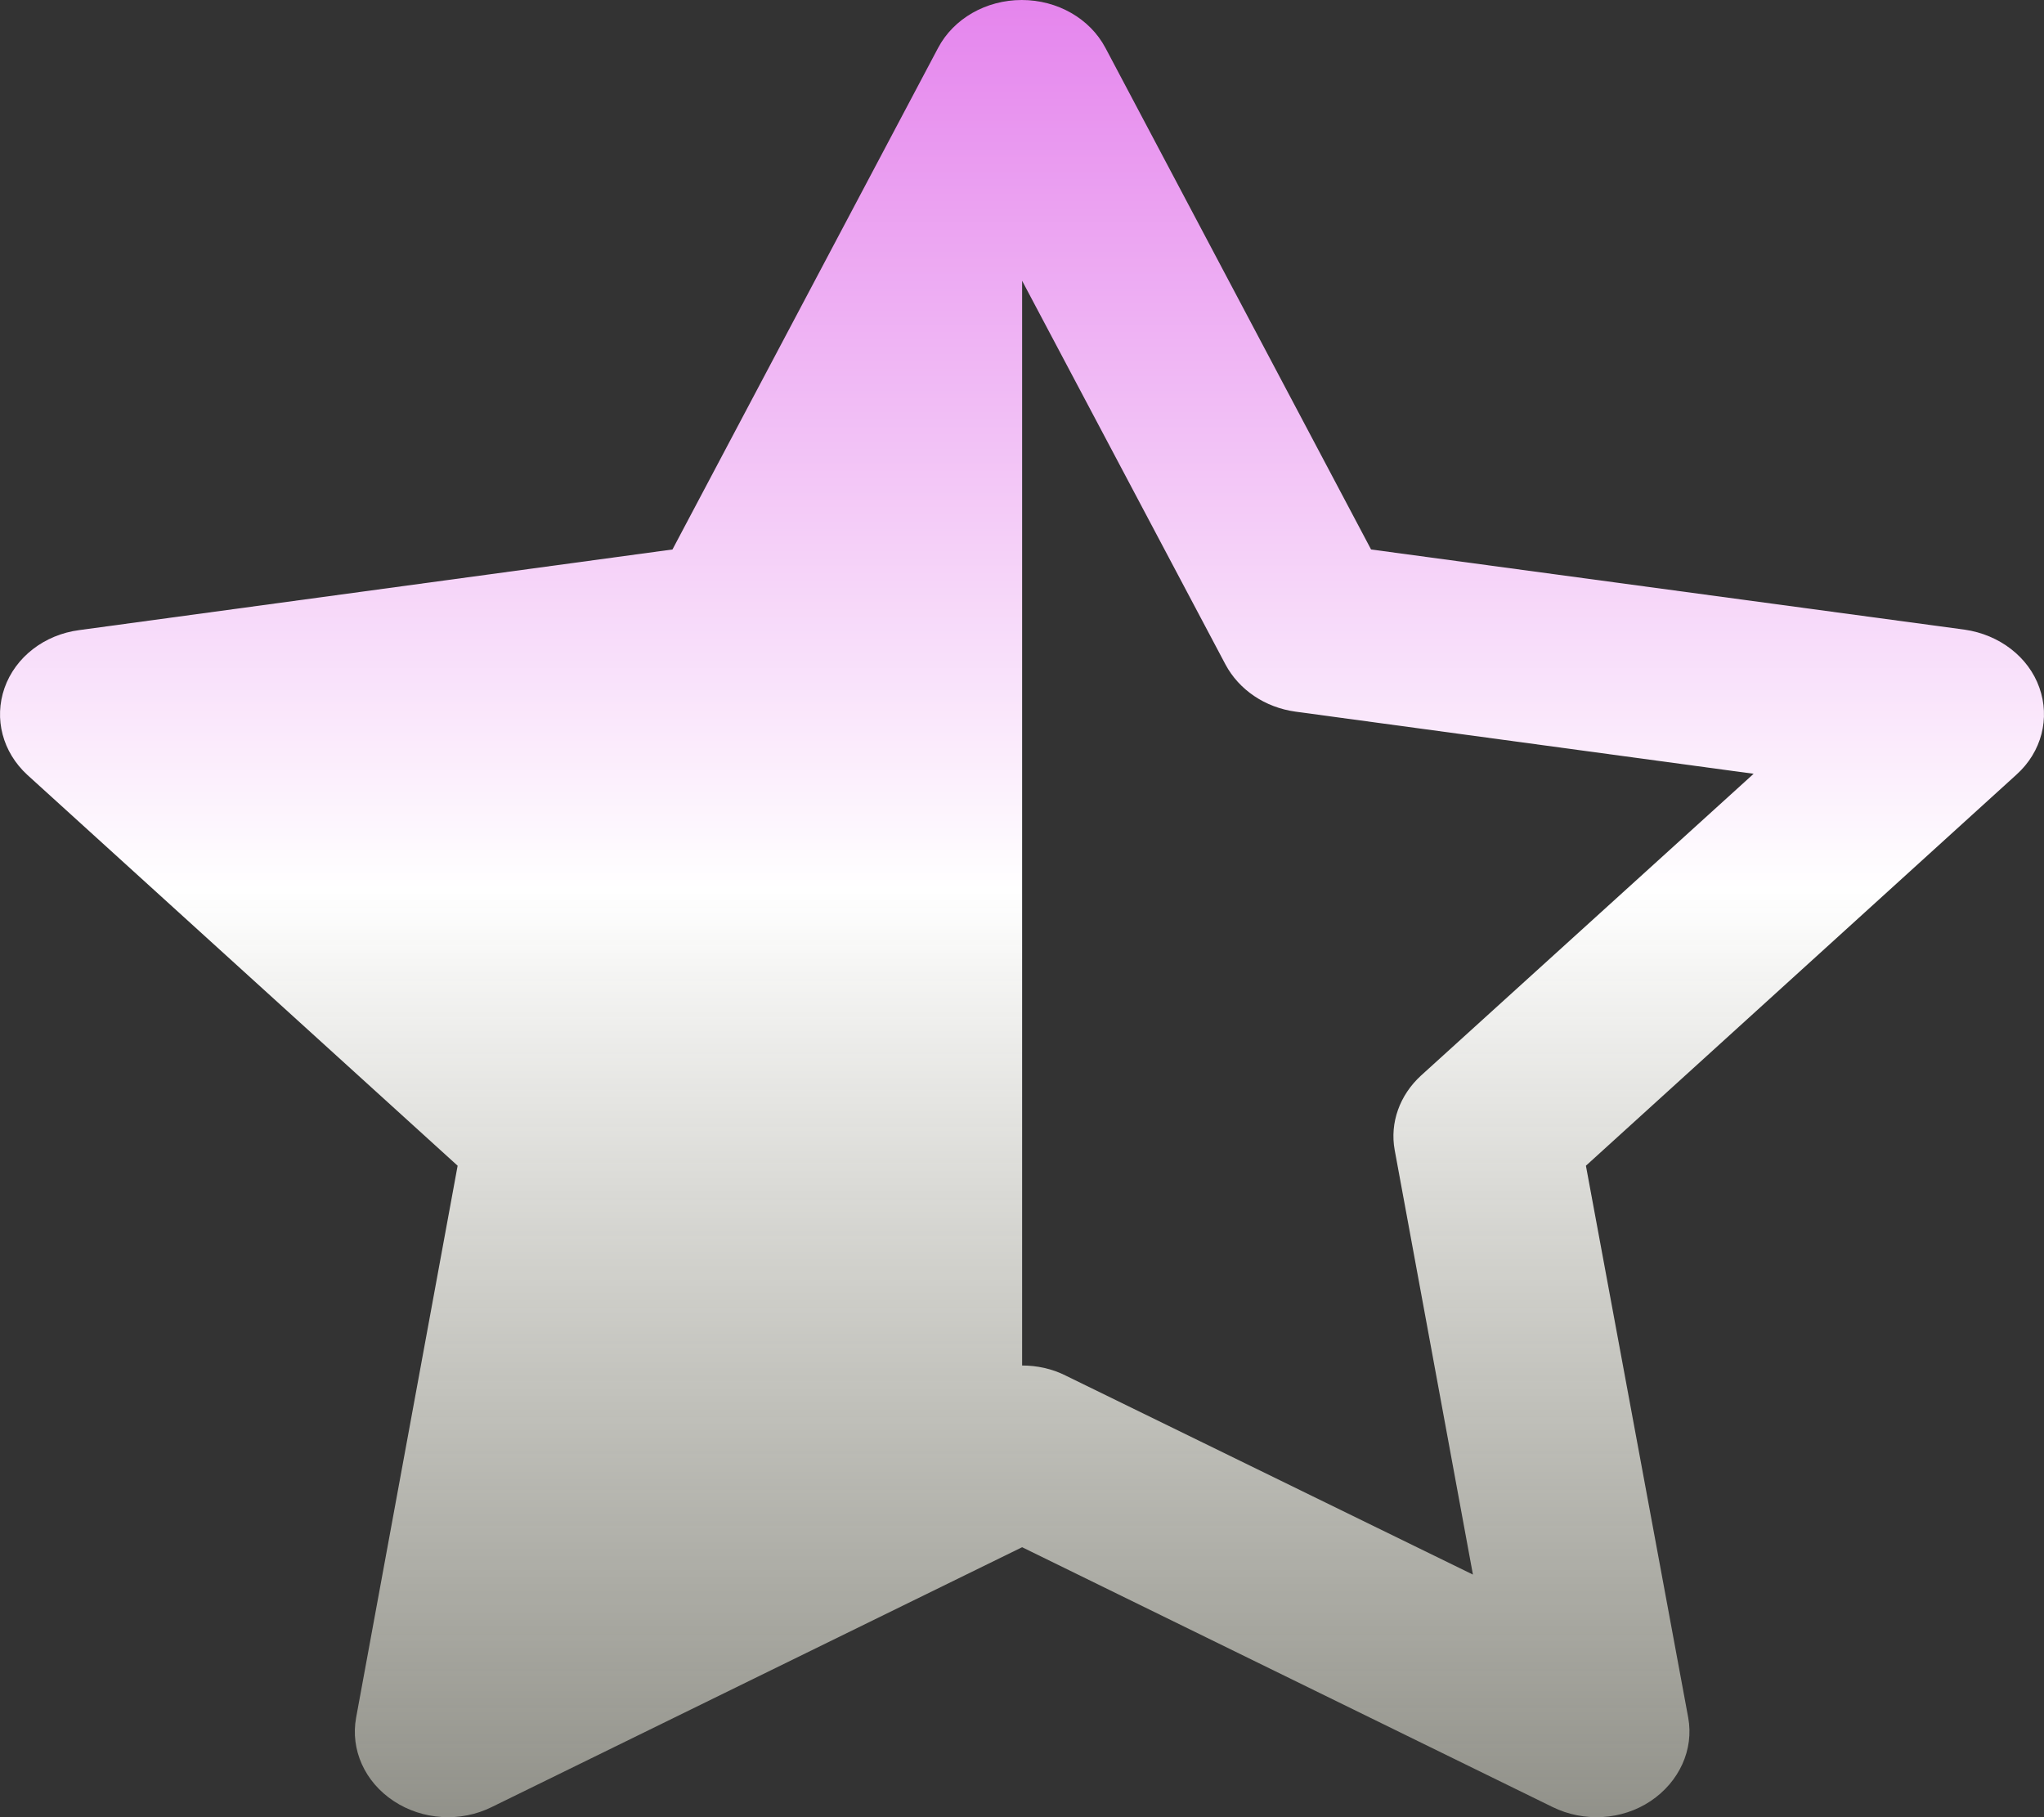 <svg width="18" height="16" viewBox="0 0 18 16" fill="none" xmlns="http://www.w3.org/2000/svg">
<rect x="0" y="0" width="18" height="16" fill="#333333" stroke="none"/>
<g id="star-half-stroke-regular 1" clip-path="url(#clip0_194_2338)">
<path id="Vector" d="M9.735 0.422C9.598 0.163 9.312 0 8.998 0C8.684 0 8.398 0.163 8.261 0.422L5.922 4.838L0.698 5.548C0.391 5.588 0.136 5.785 0.04 6.057C-0.055 6.329 0.023 6.623 0.241 6.823L4.03 10.264L3.136 15.124C3.085 15.405 3.211 15.689 3.467 15.858C3.723 16.027 4.057 16.046 4.33 15.911L9.001 13.623L13.673 15.911C13.949 16.046 14.283 16.027 14.536 15.858C14.788 15.689 14.918 15.405 14.867 15.124L13.966 10.264L17.758 6.82C17.98 6.62 18.055 6.323 17.959 6.054C17.864 5.785 17.608 5.588 17.301 5.544L12.074 4.838L9.735 0.422ZM9.001 12.023V2.472L10.792 5.851C10.911 6.073 11.139 6.229 11.409 6.266L15.443 6.813L12.514 9.47C12.326 9.642 12.238 9.886 12.282 10.126L12.971 13.864L9.383 12.111C9.264 12.051 9.131 12.023 9.001 12.023Z" fill="url(#paint0_linear_194_2338)"/>
</g>
<defs>
<linearGradient id="paint0_linear_194_2338" x1="9" y1="0" x2="9" y2="16" gradientUnits="userSpaceOnUse">
<stop stop-color="#E585ED"/>
<stop offset="0.49" stop-color="white"/>
<stop offset="1" stop-color="#F0F0E1" stop-opacity="0.5"/>
</linearGradient>
<clipPath id="clip0_194_2338">
<rect width="18" height="16" fill="white"/>
</clipPath>
</defs>
</svg>
